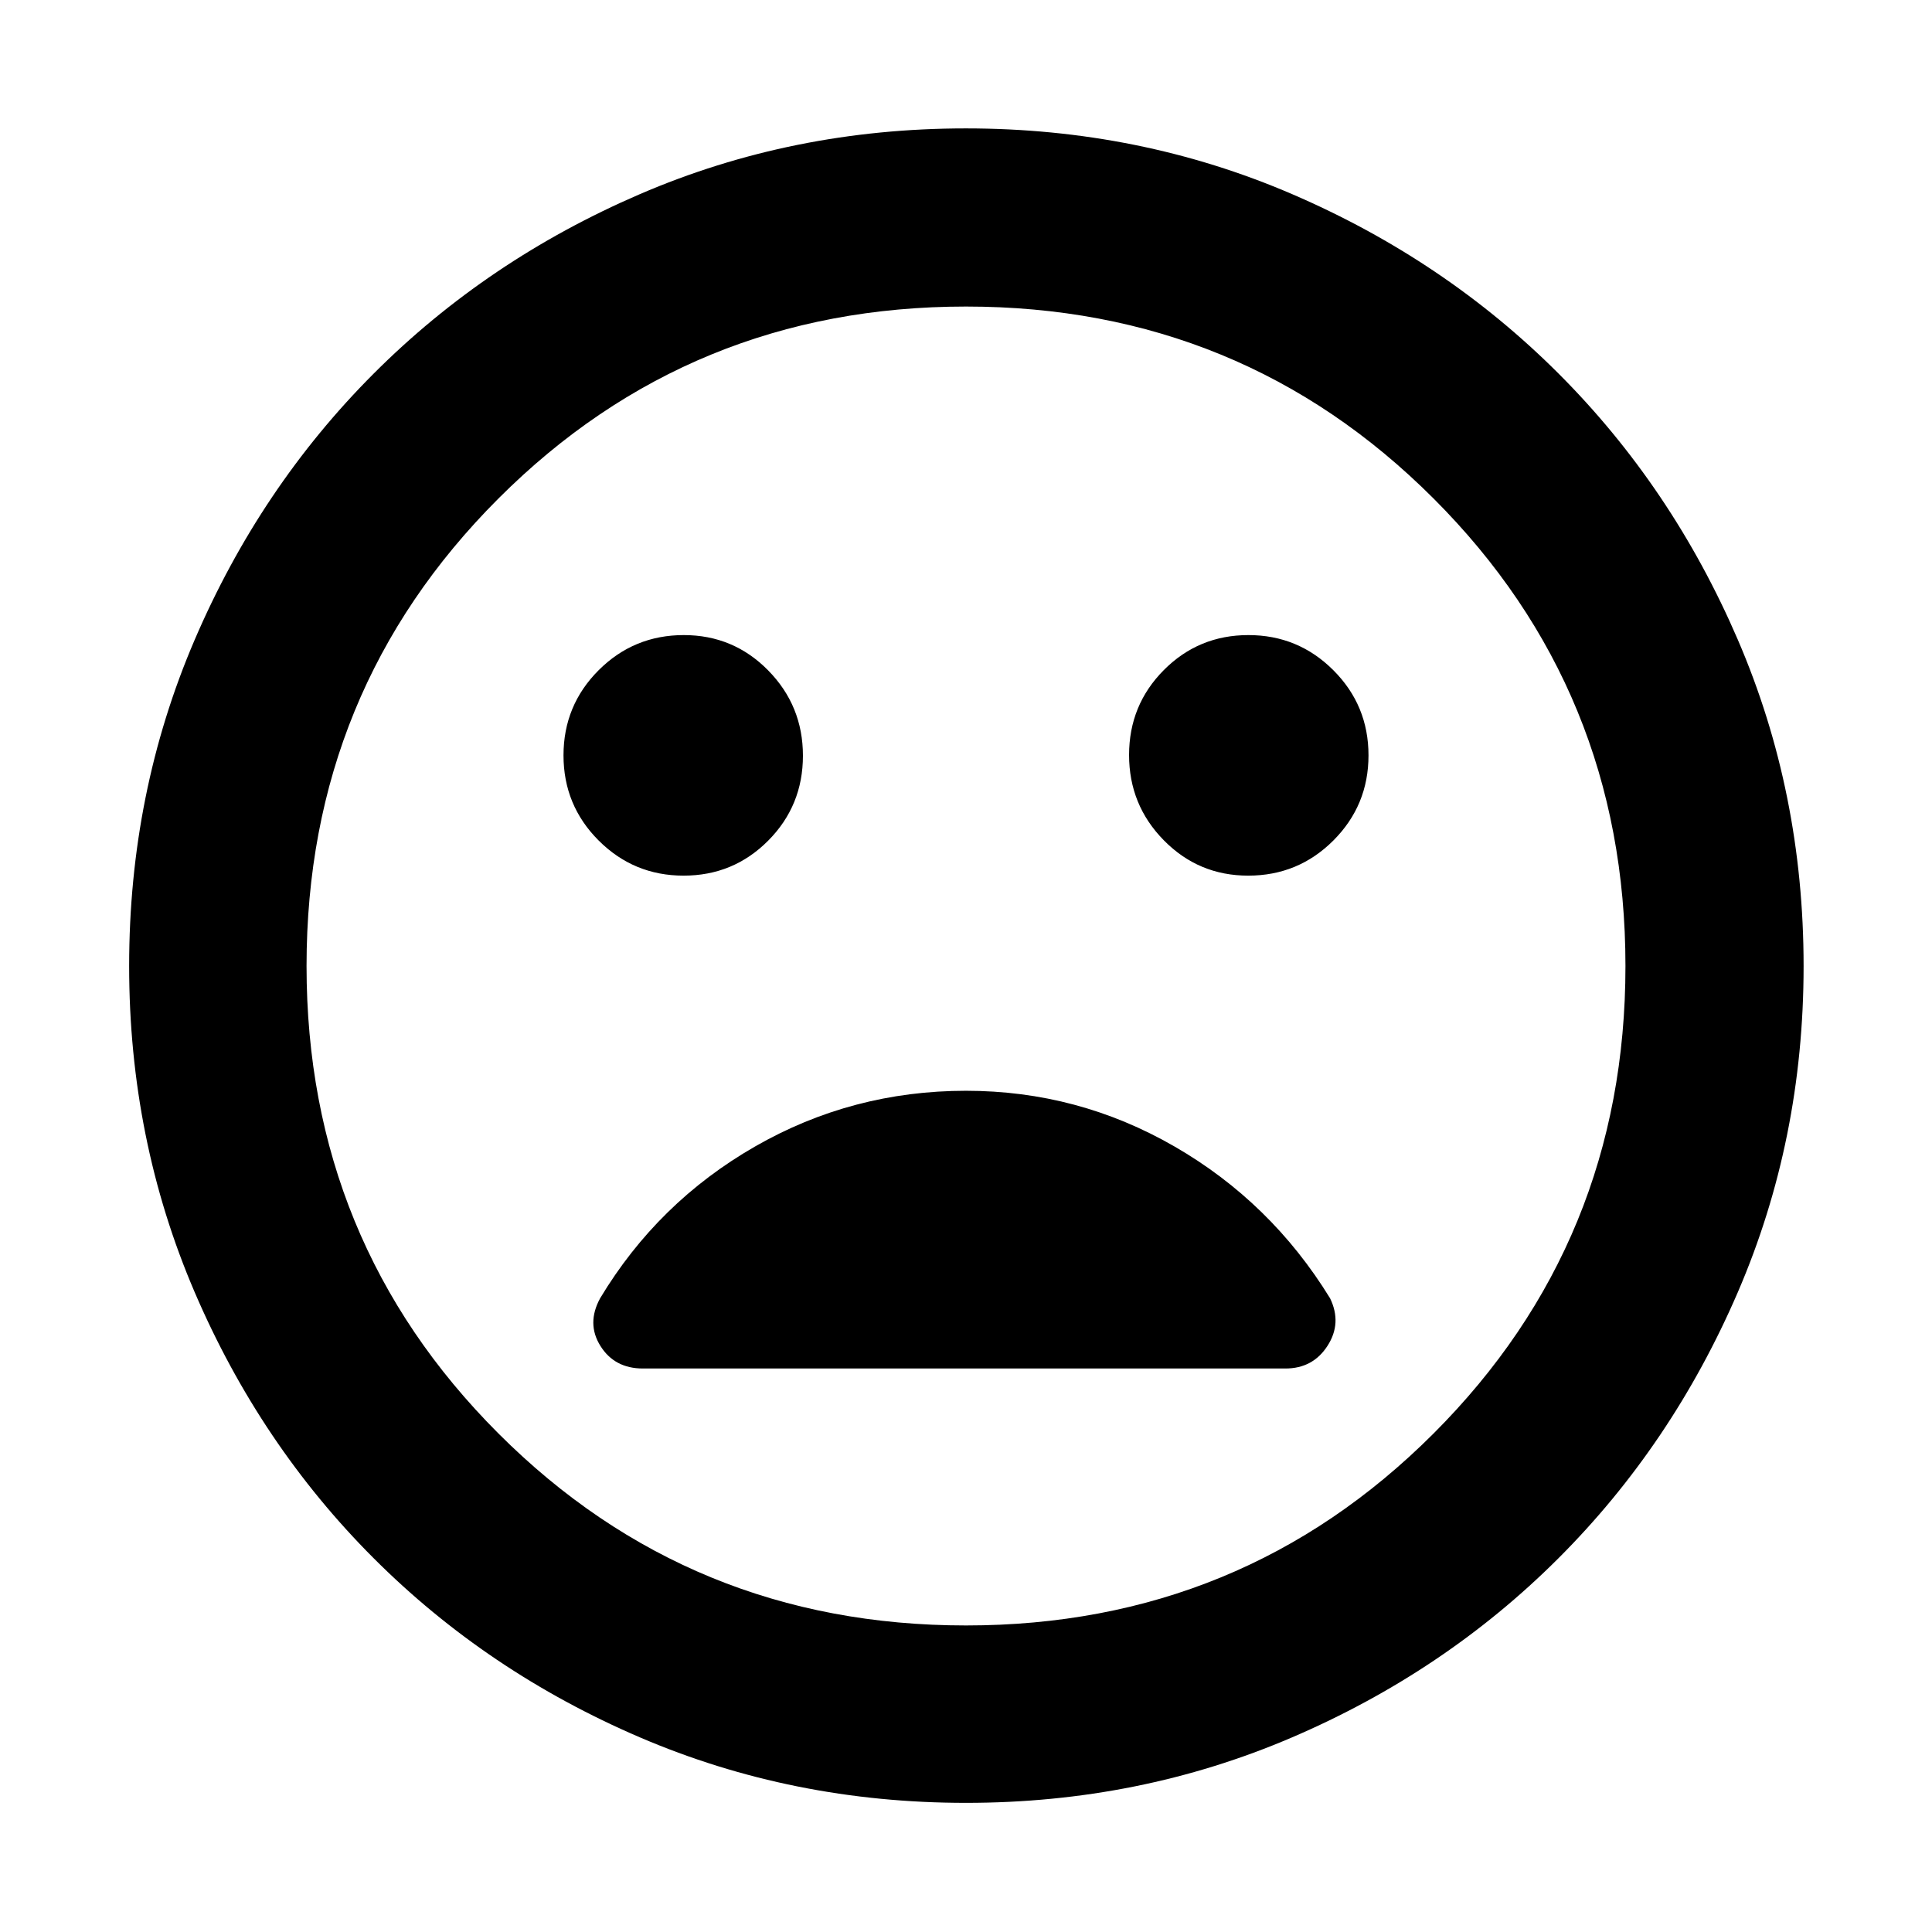 <svg xmlns="http://www.w3.org/2000/svg" height="40" viewBox="0 -960 960 960" width="40"><path d="M620.23-524.9q24.84 0 42.31-17.46Q680-559.83 680-584.67q0-24.84-17.46-42.3-17.47-17.46-42.21-17.46-24.75 0-42.03 17.38-17.27 17.38-17.27 42.21 0 24.83 17.27 42.38 17.26 17.56 41.93 17.56Zm-280.56 0q24.75 0 42.03-17.38 17.27-17.38 17.27-42.21 0-24.83-17.27-42.39-17.26-17.55-41.93-17.55-24.84 0-42.31 17.46Q280-609.51 280-584.67q0 24.84 17.46 42.31 17.47 17.46 42.21 17.46ZM480-64.17q-86.2 0-162.03-32.54T185.7-185.7q-56.45-56.44-88.99-132.27Q64.17-393.79 64.17-480q0-86.2 32.54-162.03t88.93-132.29q56.39-56.47 132.24-89.18 75.84-32.7 162.08-32.7 86.24 0 162.11 32.67 75.87 32.68 132.32 89.1 56.44 56.42 89.13 132.3 32.68 75.89 32.68 162.18 0 86.26-32.7 162.08-32.71 75.82-89.18 132.22-56.46 56.4-132.29 88.94Q566.21-64.17 480-64.17ZM480-480Zm0 327.68q136.95 0 232.31-95.37 95.37-95.36 95.37-232.31t-95.37-232.31Q616.95-807.68 480-807.68t-232.31 95.37Q152.32-616.95 152.32-480t95.37 232.31q95.36 95.37 232.31 95.37ZM480-418q-56.62 0-104.88 27.72-48.25 27.71-76.92 75.38-6.85 12.57.17 23.73Q305.39-280 319.43-280h319.3q13.66 0 20.91-11.28 7.26-11.28 1.26-23.62-29.35-47.77-77.32-75.43Q535.61-418 480-418Z"/></svg>
